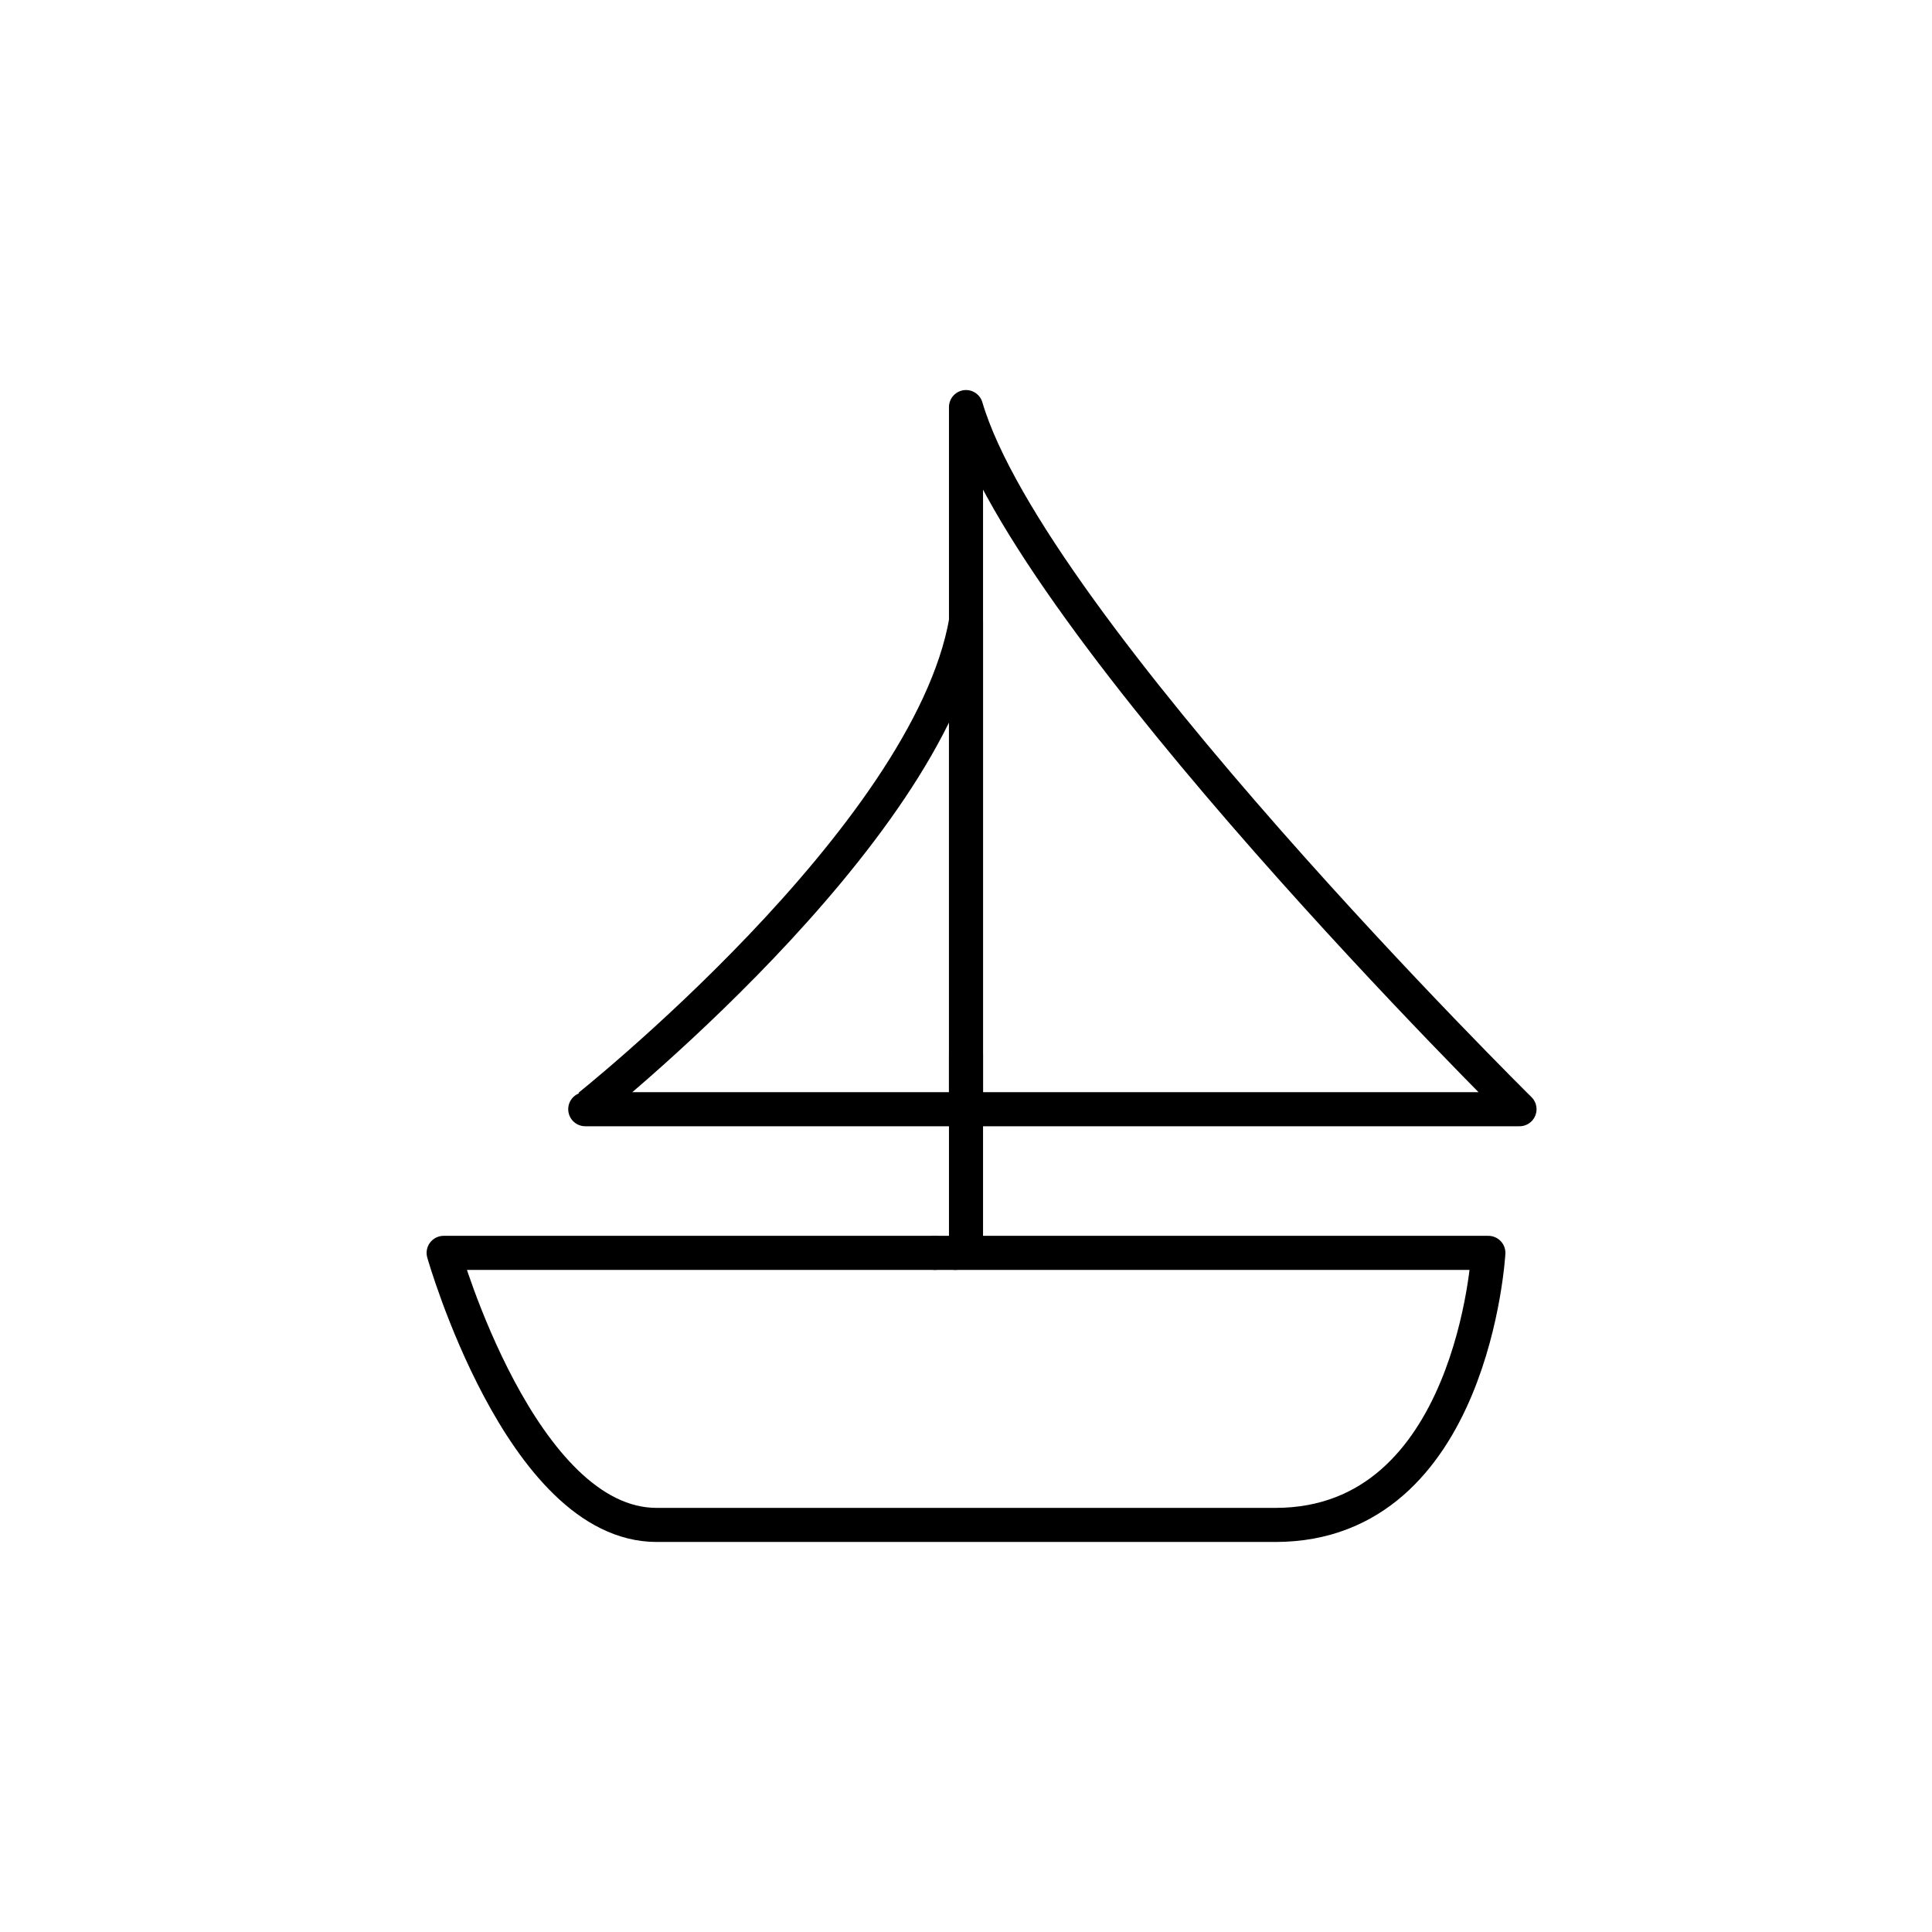 <?xml version="1.0" encoding="utf-8"?>
<!-- Generator: Adobe Illustrator 16.0.0, SVG Export Plug-In . SVG Version: 6.00 Build 0)  -->
<!DOCTYPE svg PUBLIC "-//W3C//DTD SVG 1.1//EN" "http://www.w3.org/Graphics/SVG/1.1/DTD/svg11.dtd">
<svg version="1.1" xmlns="http://www.w3.org/2000/svg" xmlns:xlink="http://www.w3.org/1999/xlink" x="0px" y="0px"
	 width="453.543px" height="453.543px" viewBox="0 0 453.543 453.543" enable-background="new 0 0 453.543 453.543"
	 xml:space="preserve">
<g id="kvadrat" display="none">
</g>
<g id="color" display="none">
	<g display="inline">
		
			<rect x="219.462" y="95.561" stroke="#000000" stroke-width="8" stroke-linecap="round" stroke-linejoin="round" stroke-miterlimit="10" width="4.821" height="212.006"/>
		
			<path fill="#57B2E5" stroke="#000000" stroke-width="8" stroke-linecap="round" stroke-linejoin="round" stroke-miterlimit="10" d="
			M218.701,145.908v114.484h-89.382C129.319,260.393,209.714,196.736,218.701,145.908z"/>
		
			<path fill="#0075A5" stroke="#000000" stroke-width="8" stroke-linecap="round" stroke-linejoin="round" stroke-miterlimit="10" d="
			M349.397,260.393c0,0-114.756-113.354-129.935-164.832v164.832H349.397z"/>
		
			<path fill="#EED2A3" stroke="#000000" stroke-width="8" stroke-linecap="round" stroke-linejoin="round" stroke-miterlimit="10" d="
			M299.397,357.982c-46.447,0-113.387,0-145.25,0s-50-63.867-50-63.867h245.25C349.397,294.115,345.843,357.982,299.397,357.982z"/>
	</g>
	<g id="rdeča7bela" display="inline">
	</g>
</g>
<g id="cb">
	<g>
		<path fill="none" stroke="#000000" stroke-width="8" stroke-linecap="round" stroke-linejoin="round" stroke-miterlimit="10" d="
			M226.772,145.908v114.484H137.39C137.39,260.393,217.786,196.736,226.772,145.908z"/>
		<path fill="none" stroke="#000000" stroke-width="8" stroke-linecap="round" stroke-linejoin="round" stroke-miterlimit="10" d="
			M356.707,260.393c0,0-114.756-113.354-129.935-164.832v164.832H356.707z"/>
		<g>
			<path fill="none" stroke="#000000" stroke-width="8" stroke-linecap="round" stroke-linejoin="round" stroke-miterlimit="10" d="
				M219.462,294.115H104.147c0,0,18.137,63.867,50,63.867s98.803,0,145.25,0c46.446,0,50-63.867,50-63.867H224.284"/>
			
				<line fill="none" stroke="#000000" stroke-width="8" stroke-linecap="round" stroke-linejoin="round" stroke-miterlimit="10" x1="224.284" y1="294.115" x2="219.462" y2="294.115"/>
		</g>
		
			<line fill="none" stroke="#000000" stroke-width="8" stroke-linecap="round" stroke-linejoin="round" stroke-miterlimit="10" x1="226.772" y1="247.561" x2="226.772" y2="291.867"/>
	</g>
	<g id="rdeča7bela_copy">
	</g>
</g>
<g id="pivot">
	<circle fill="none" cx="222.702" cy="352.478" r="14.133"/>
</g>
</svg>
